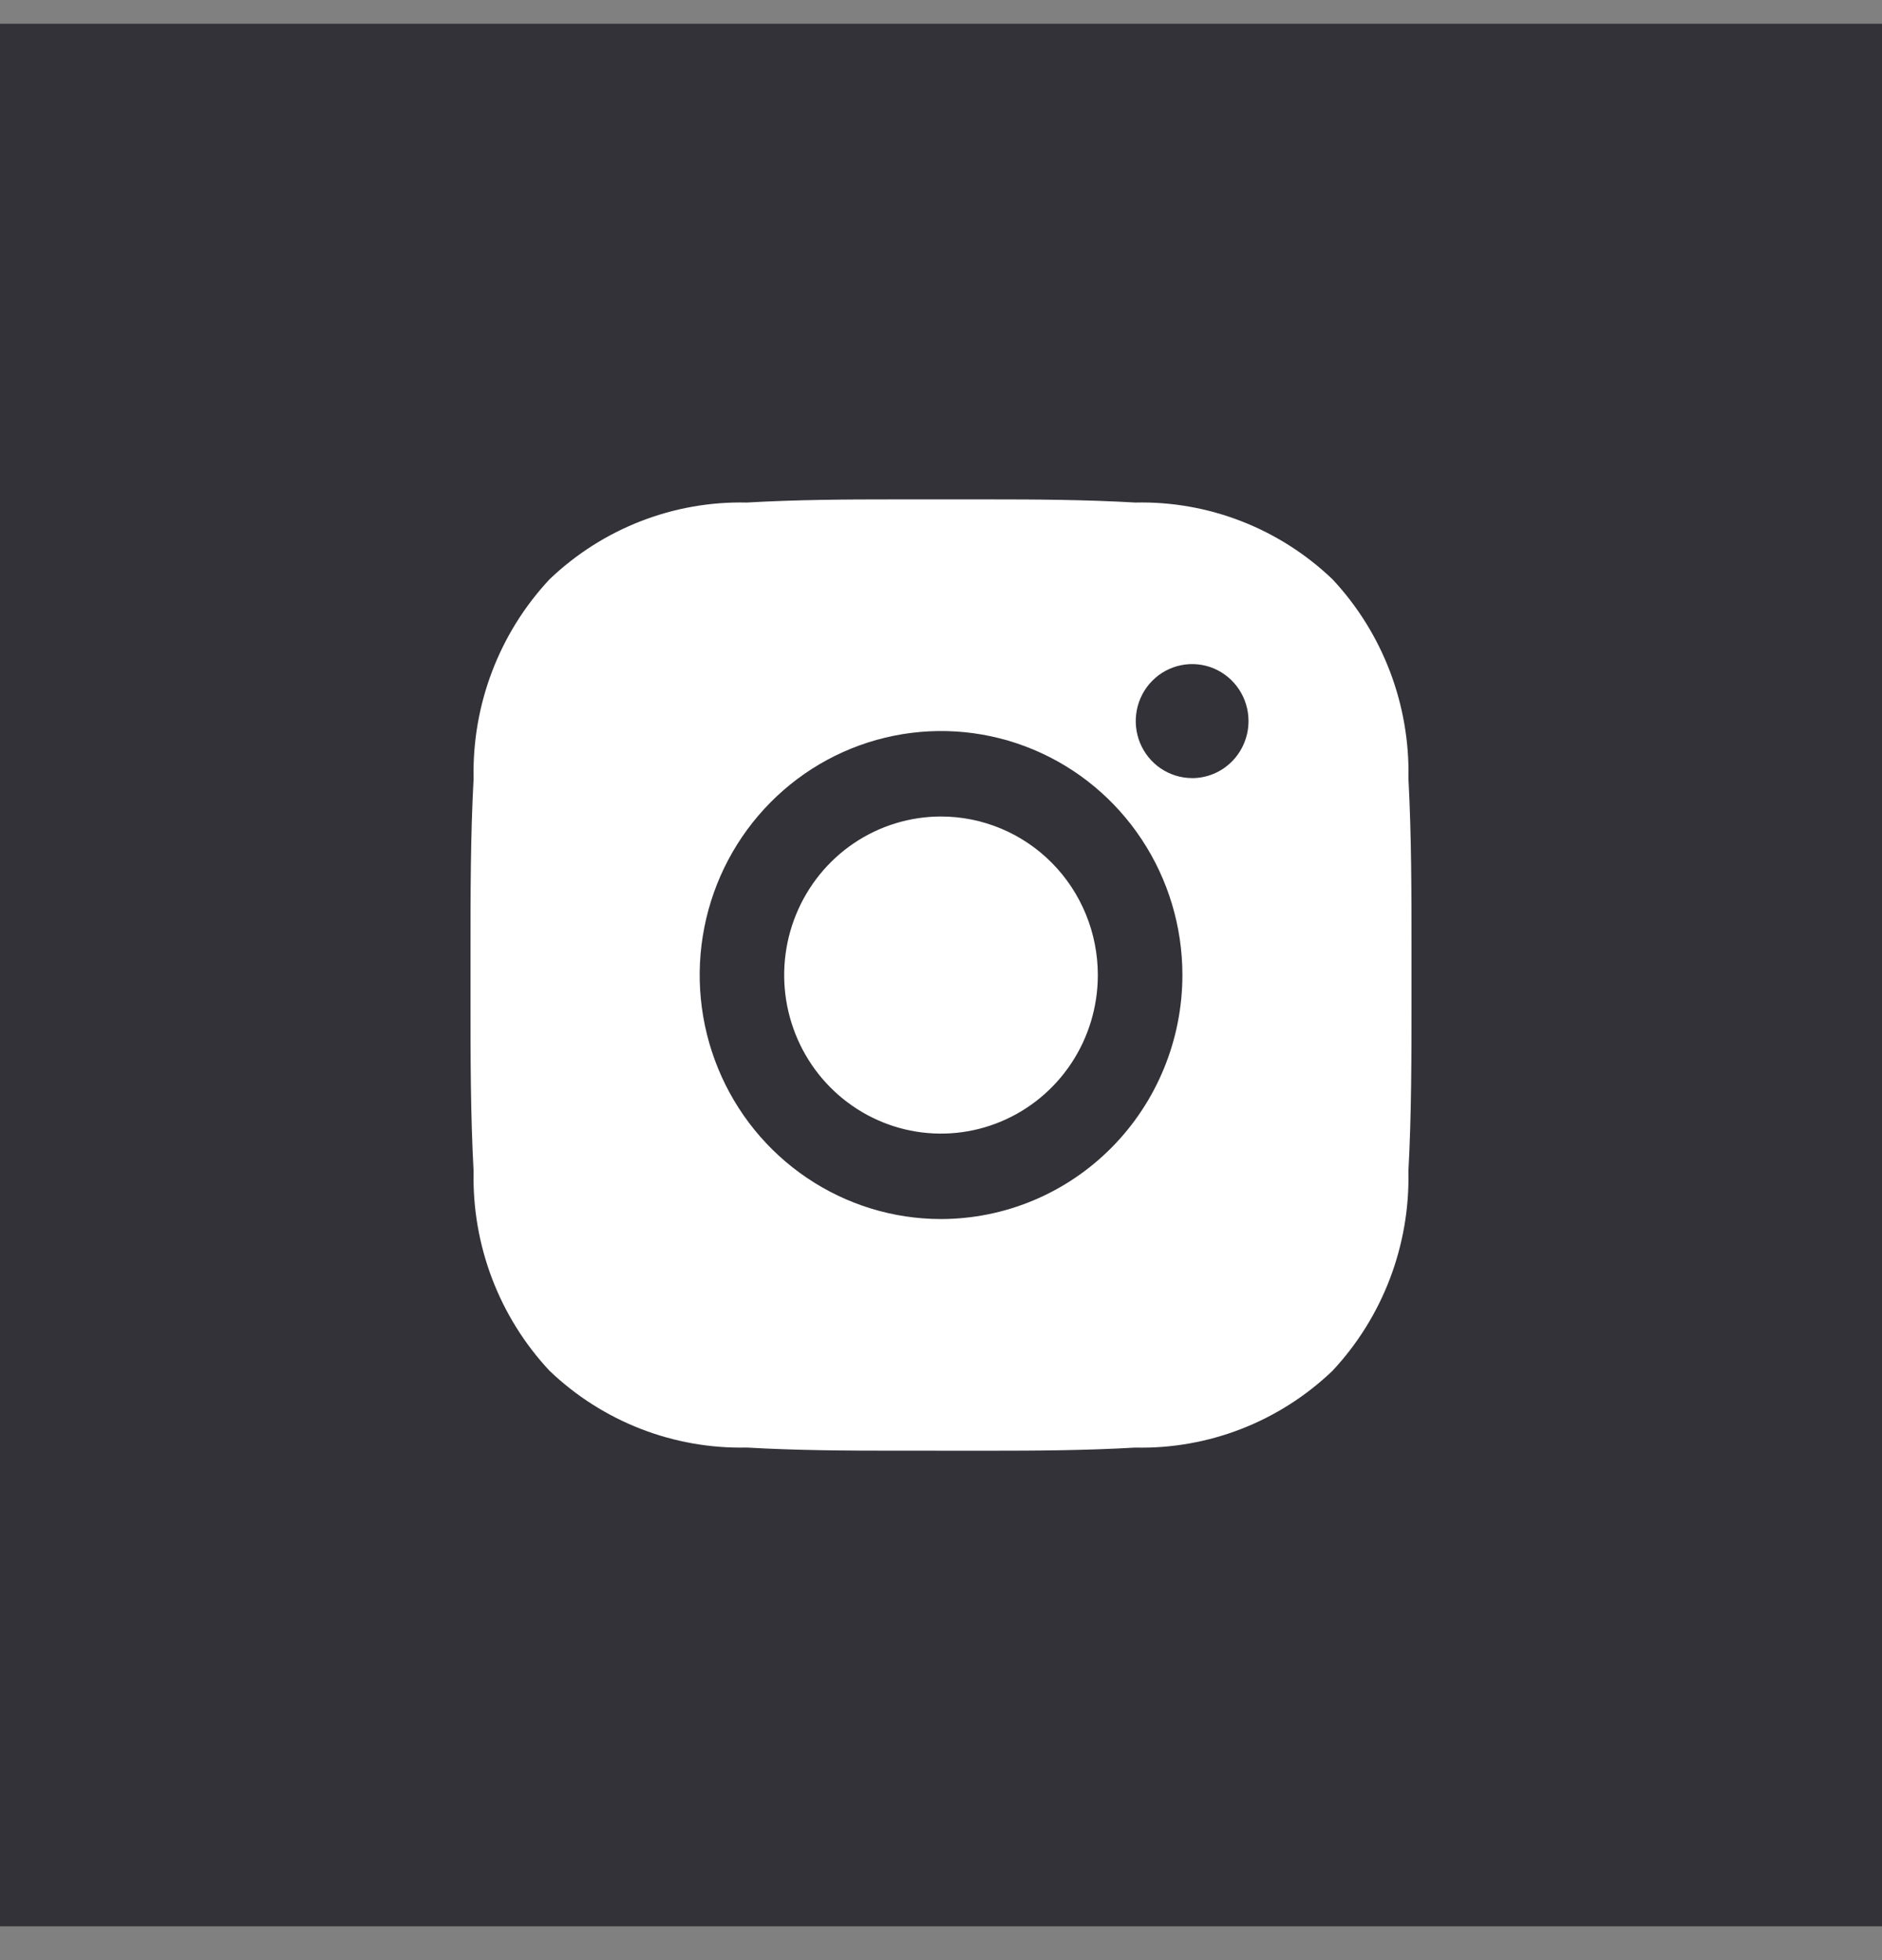 <svg width="48" height="50" viewBox="0 0 48 50" fill="none" xmlns="http://www.w3.org/2000/svg">
<rect x="0" y="0" width="48" height="50" fill="#808080" stroke="none"/>
<rect y="0.606" width="48" height="48.532" fill="#323238"/>
<g clip-path="url(#clip0_61385:216)">
<path d="M22.724 37.005C21.617 37.005 20.324 36.999 19.048 36.925C17.181 36.967 15.373 36.264 14.016 34.967C12.733 33.595 12.037 31.767 12.079 29.88C12 28.421 12 26.945 12 25.519C12 25.303 12 25.087 12 24.872C12 24.656 12 24.44 12 24.225C12 22.798 12 21.323 12.079 19.865C12.037 17.977 12.733 16.149 14.016 14.777C15.373 13.48 17.181 12.776 19.048 12.819C20.328 12.745 21.617 12.739 22.724 12.739H25.277C26.384 12.739 27.677 12.745 28.954 12.819C30.821 12.776 32.629 13.48 33.985 14.777C35.268 16.149 35.964 17.977 35.922 19.865C36 21.323 36 22.798 36 24.226C36 24.441 36 24.657 36 24.873C36 25.088 36 25.304 36 25.519C36 26.945 36 28.421 35.921 29.881C35.963 31.768 35.267 33.596 33.984 34.968C32.628 36.265 30.82 36.969 28.953 36.926C27.672 37 26.383 37.006 25.276 37.006L22.724 37.005Z" fill="white"/>
<path d="M29.606 19.603C29.843 19.762 30.121 19.848 30.405 19.848L30.406 19.849C30.787 19.848 31.153 19.695 31.422 19.422C31.692 19.149 31.843 18.779 31.843 18.394C31.843 18.106 31.759 17.825 31.601 17.586C31.443 17.347 31.218 17.16 30.955 17.05C30.693 16.94 30.403 16.912 30.125 16.968C29.846 17.024 29.589 17.162 29.388 17.366C29.187 17.569 29.05 17.828 28.995 18.11C28.939 18.392 28.968 18.684 29.076 18.95C29.185 19.216 29.37 19.443 29.606 19.603Z" fill="#323238"/>
<path fill-rule="evenodd" clip-rule="evenodd" d="M24 31.096C22.783 31.096 21.593 30.73 20.581 30.046C19.568 29.362 18.779 28.39 18.314 27.253C17.848 26.115 17.726 24.864 17.964 23.657C18.201 22.449 18.788 21.34 19.649 20.47C20.51 19.599 21.607 19.007 22.801 18.767C23.995 18.527 25.233 18.65 26.357 19.121C27.482 19.592 28.444 20.39 29.12 21.414C29.796 22.437 30.157 23.64 30.157 24.872C30.156 26.522 29.507 28.105 28.352 29.272C27.198 30.439 25.633 31.094 24 31.096ZM24 20.828C23.209 20.828 22.436 21.065 21.778 21.509C21.12 21.954 20.608 22.585 20.305 23.324C20.002 24.063 19.923 24.877 20.077 25.661C20.232 26.445 20.612 27.166 21.172 27.732C21.731 28.297 22.444 28.683 23.22 28.839C23.996 28.995 24.8 28.915 25.531 28.608C26.262 28.302 26.887 27.784 27.326 27.119C27.766 26.454 28 25.672 28 24.872C28 23.799 27.579 22.771 26.829 22.012C26.079 21.254 25.061 20.828 24 20.828Z" fill="#323238"/>
</g>
<defs>
<clipPath id="clip0_61385:216">
<rect width="24" height="24.266" fill="white" transform="translate(12 12.739)"/>
</clipPath>
</defs>
</svg>
